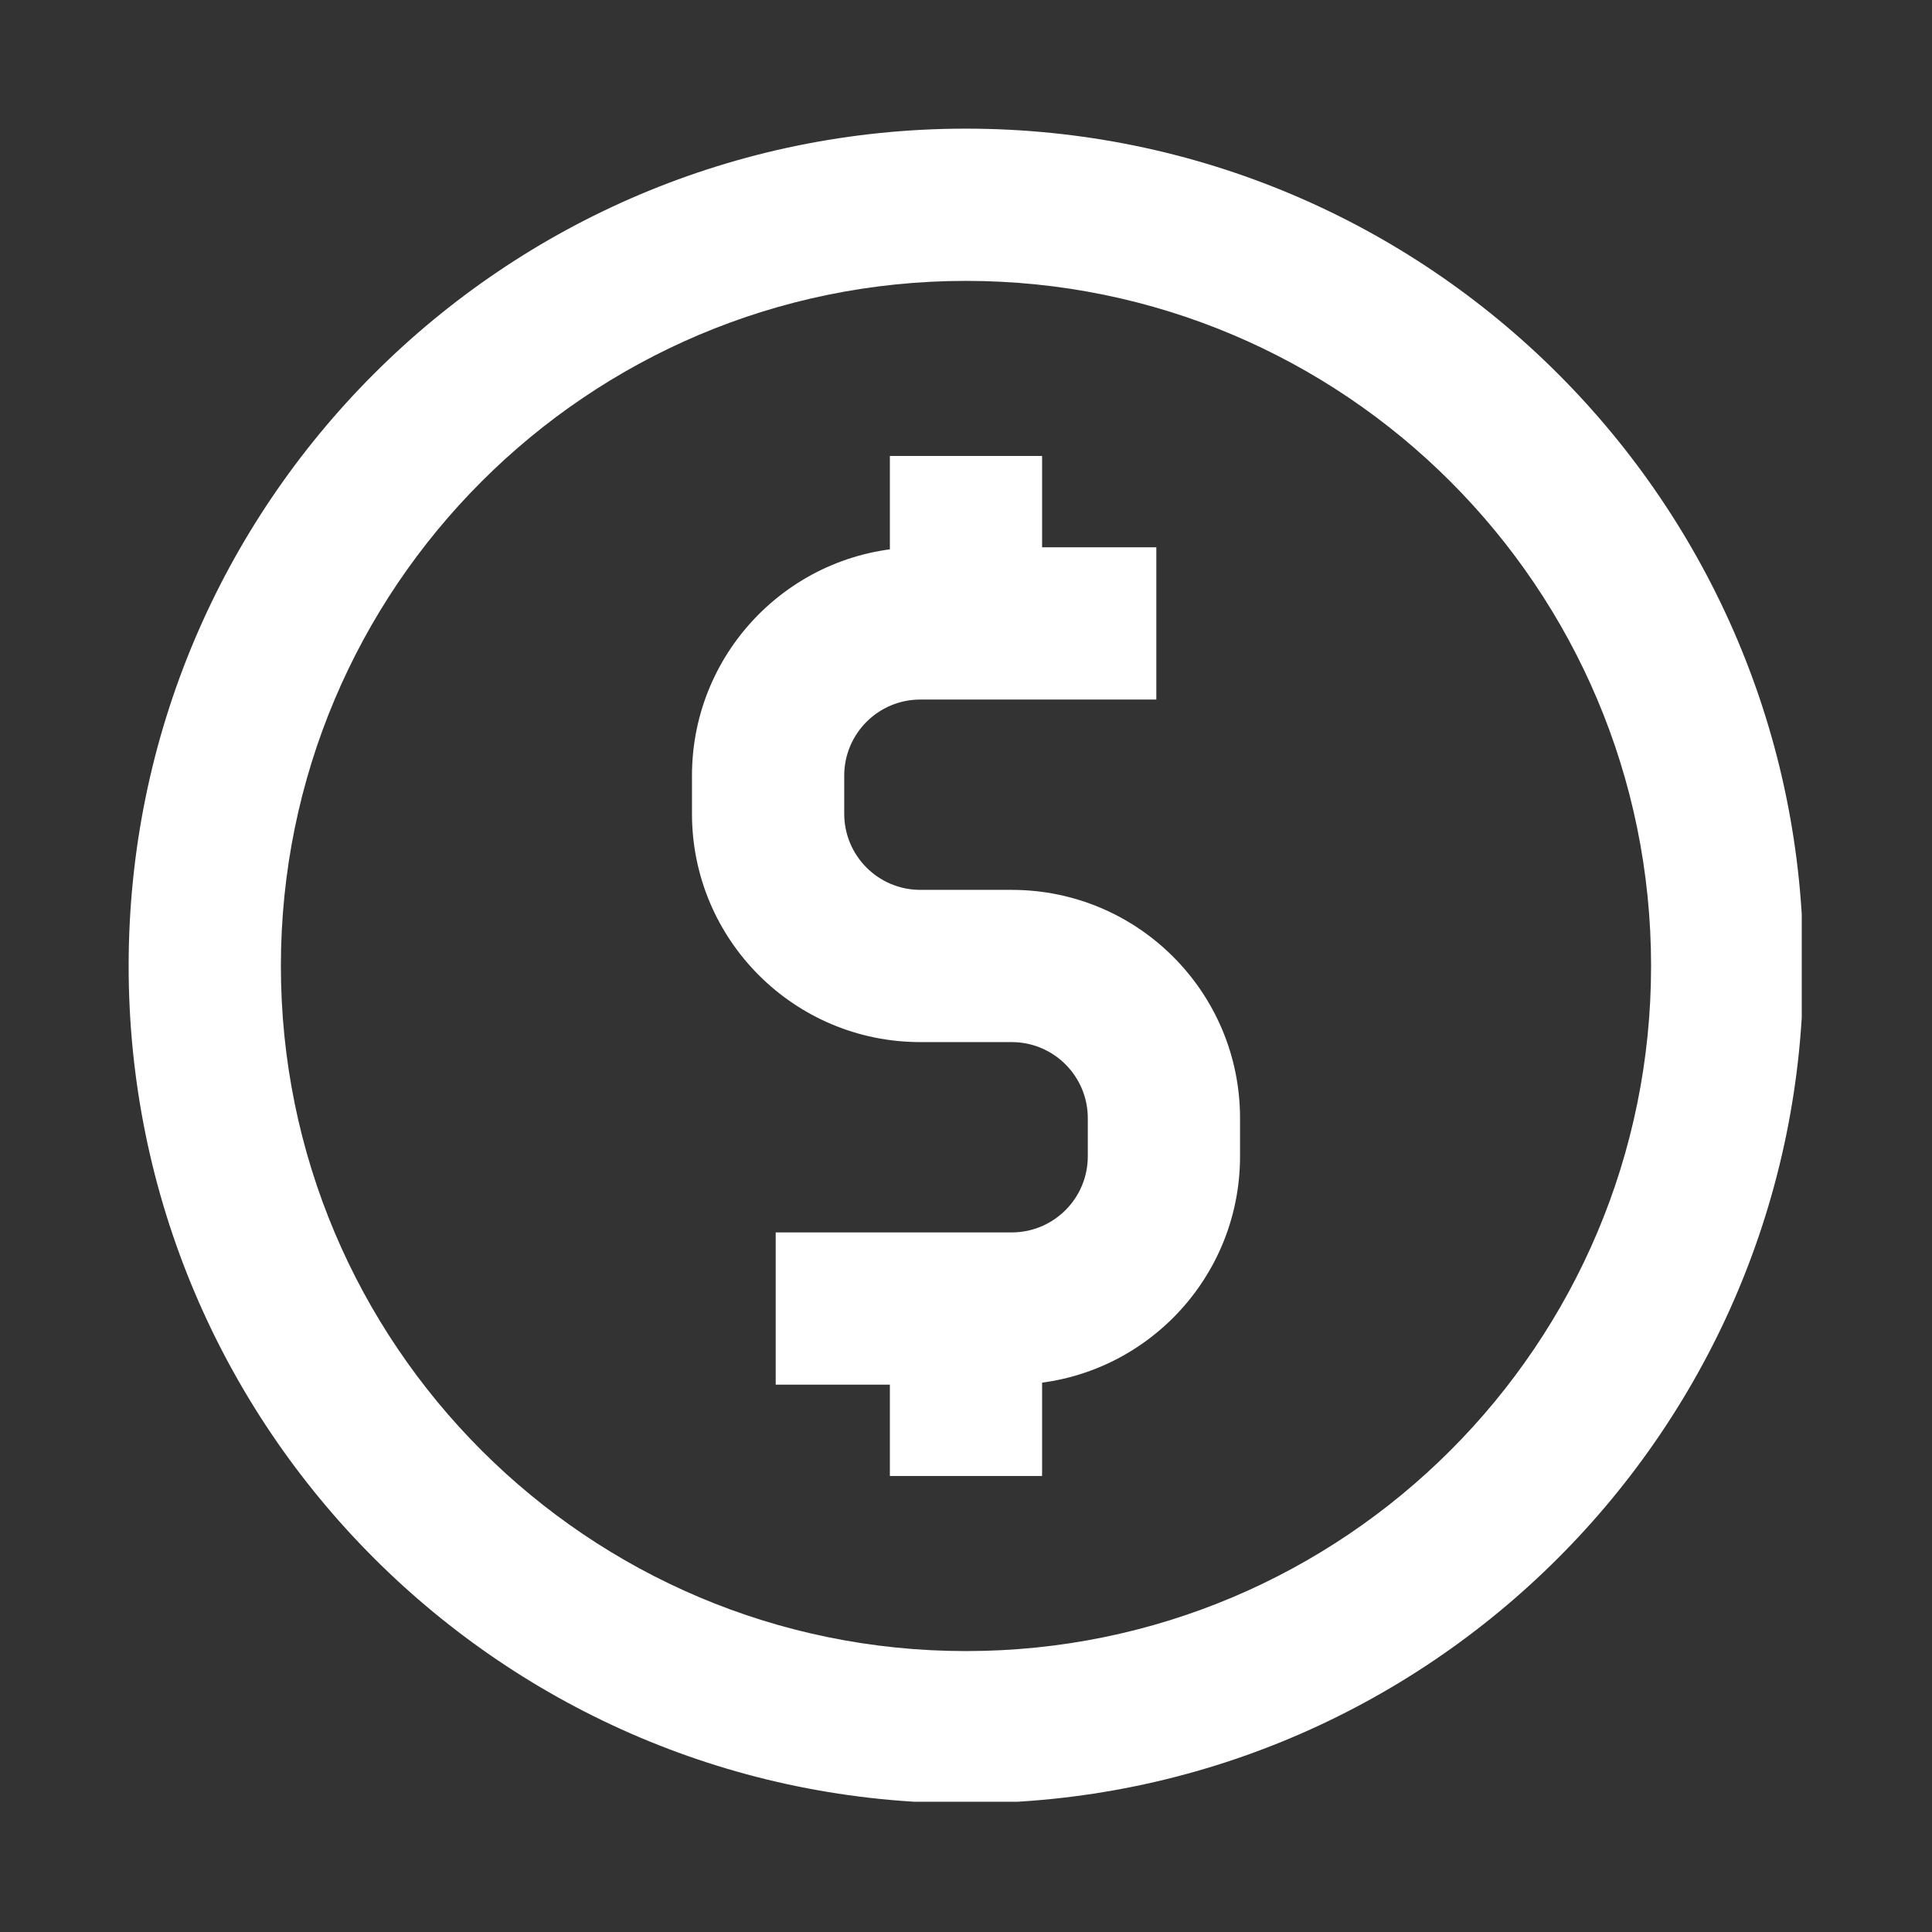 <svg xmlns="http://www.w3.org/2000/svg" xmlns:xlink="http://www.w3.org/1999/xlink" width="500" zoomAndPan="magnify" viewBox="0 0 375 375" height="500" preserveAspectRatio="xMidYMid meet" version="1.0"><rect x="0" y="0" width="375" height="375" fill="#333333" stroke="none"/><defs><clipPath id="a374898580"><path d="M 24.969 24.969 L 349.719 24.969 L 349.719 349.719 L 24.969 349.719 Z M 24.969 24.969 " clip-rule="nonzero"/></clipPath></defs><g clip-path="url(#a374898580)"><path fill="#ffffff" d="M 187.496 54.52 C 114.055 54.52 54.52 114.055 54.52 187.496 C 54.52 260.938 114.055 320.473 187.496 320.473 C 260.938 320.473 320.473 260.938 320.473 187.496 C 320.473 114.055 260.938 54.52 187.496 54.52 Z M 24.969 187.496 C 24.969 97.734 97.734 24.969 187.496 24.969 C 277.258 24.969 350.023 97.734 350.023 187.496 C 350.023 277.258 277.258 350.023 187.496 350.023 C 97.734 350.023 24.969 277.258 24.969 187.496 Z M 24.969 187.496 " fill-opacity="1" fill-rule="evenodd"/></g><path fill="#ffffff" d="M 134.312 150.559 C 134.312 126.078 154.156 106.234 178.637 106.234 L 224.441 106.234 L 224.441 135.781 L 178.637 135.781 C 170.477 135.781 163.863 142.398 163.863 150.559 L 163.863 157.945 C 163.863 166.105 170.477 172.723 178.637 172.723 L 196.367 172.723 C 220.848 172.723 240.691 192.566 240.691 217.047 L 240.691 224.434 C 240.691 248.914 220.848 268.762 196.367 268.762 L 150.562 268.762 L 150.562 239.211 L 196.367 239.211 C 204.527 239.211 211.141 232.594 211.141 224.434 L 211.141 217.047 C 211.141 208.887 204.527 202.27 196.367 202.27 L 178.637 202.27 C 154.156 202.27 134.312 182.426 134.312 157.945 Z M 134.312 150.559 " fill-opacity="1" fill-rule="evenodd"/><path fill="#ffffff" d="M 172.723 88.504 L 202.27 88.504 L 202.27 121.008 L 172.723 121.008 Z M 172.723 88.504 " fill-opacity="1" fill-rule="evenodd"/><path fill="#ffffff" d="M 172.723 253.984 L 202.27 253.984 L 202.27 286.488 L 172.723 286.488 Z M 172.723 253.984 " fill-opacity="1" fill-rule="evenodd"/></svg>